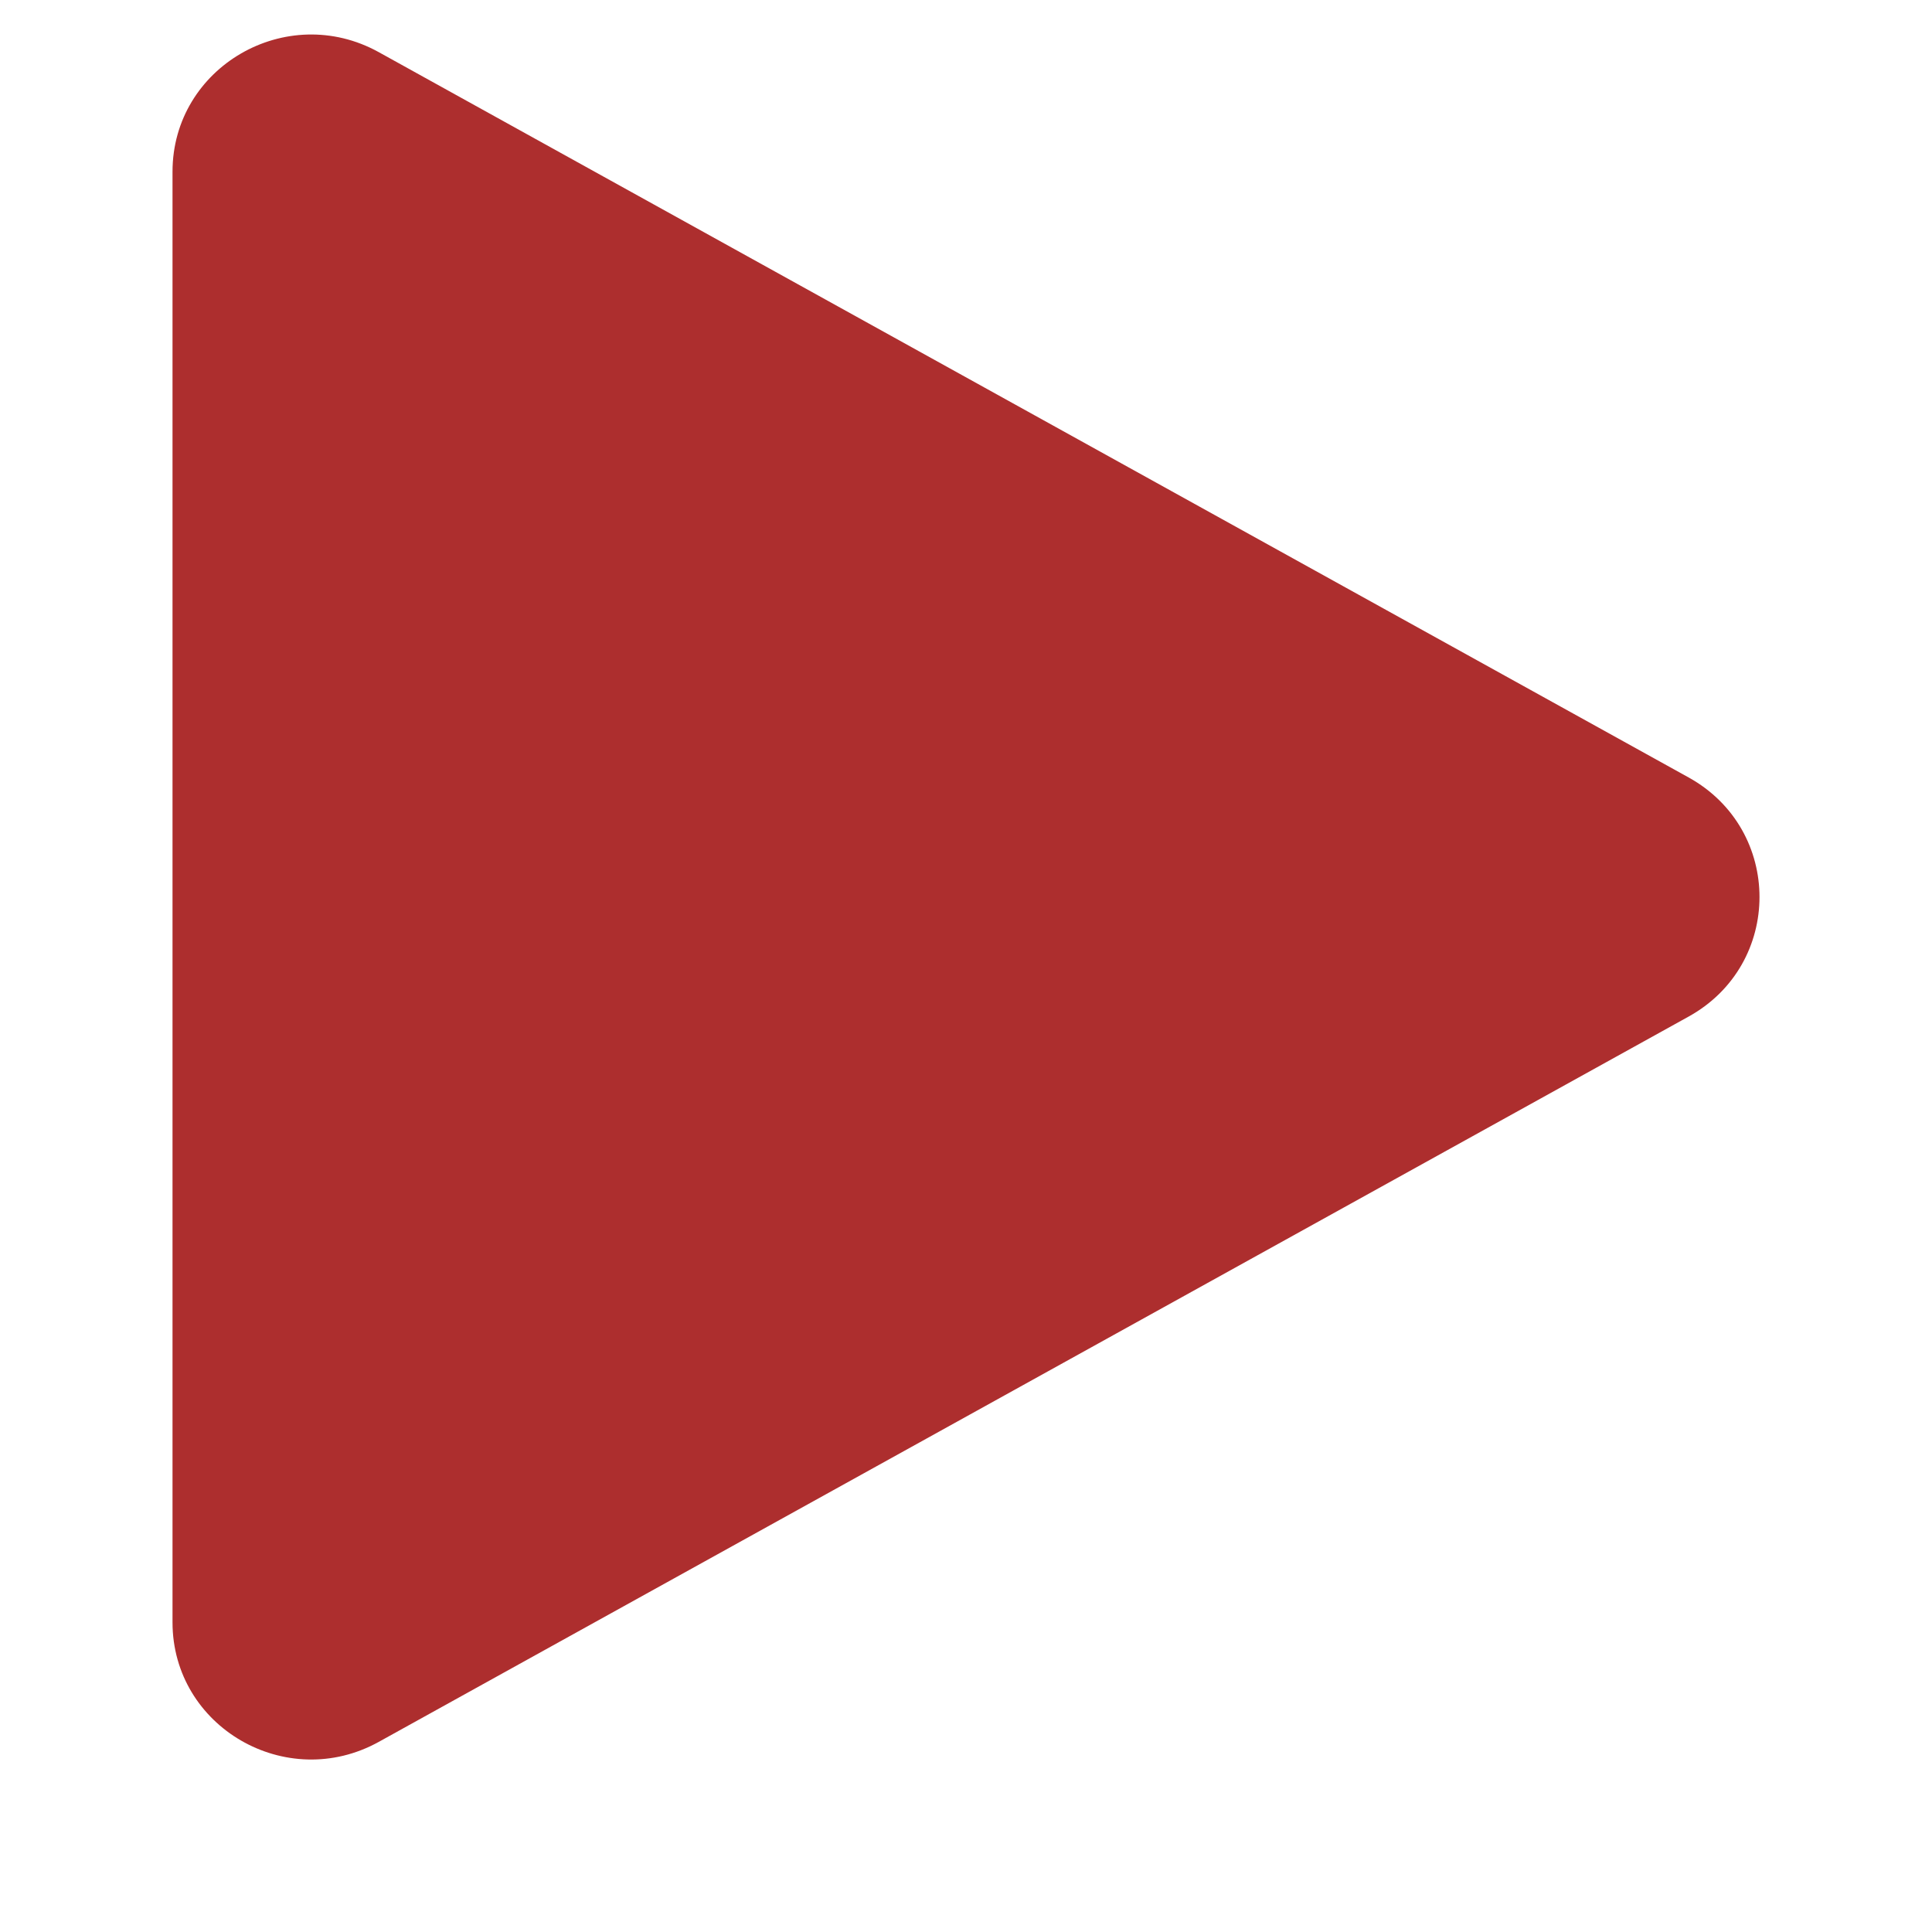 <svg width="34" height="34" viewBox="0 0 34 34" fill="none" xmlns="http://www.w3.org/2000/svg">
<g id="Icon/Play">
<g id="Group">
<g id="Figure" filter="url(#filter0_i_927_7461)">
<path d="M29.717 14.896C31.38 15.817 31.38 18.183 29.717 19.104L6.666 31.868C5.04 32.768 3.036 31.606 3.036 29.764L3.036 4.236C3.036 2.394 5.04 1.232 6.666 2.132L29.717 14.896Z" fill="#AD2E2E"/>
</g>
</g>
</g>
<defs>
<filter id="filter0_i_927_7461" x="3.036" y="1.821" width="27.929" height="30.357" filterUnits="userSpaceOnUse" color-interpolation-filters="sRGB">
<feFlood flood-opacity="0" result="BackgroundImageFix"/>
<feBlend mode="normal" in="SourceGraphic" in2="BackgroundImageFix" result="shape"/>
<feColorMatrix in="SourceAlpha" type="matrix" values="0 0 0 0 0 0 0 0 0 0 0 0 0 0 0 0 0 0 127 0" result="hardAlpha"/>
<feOffset dy="-1.214"/>
<feComposite in2="hardAlpha" operator="arithmetic" k2="-1" k3="1"/>
<feColorMatrix type="matrix" values="0 0 0 0 0 0 0 0 0 0 0 0 0 0 0 0 0 0 0.25 0"/>
<feBlend mode="normal" in2="shape" result="effect1_innerShadow_927_7461"/>
</filter>
</defs>
</svg>
